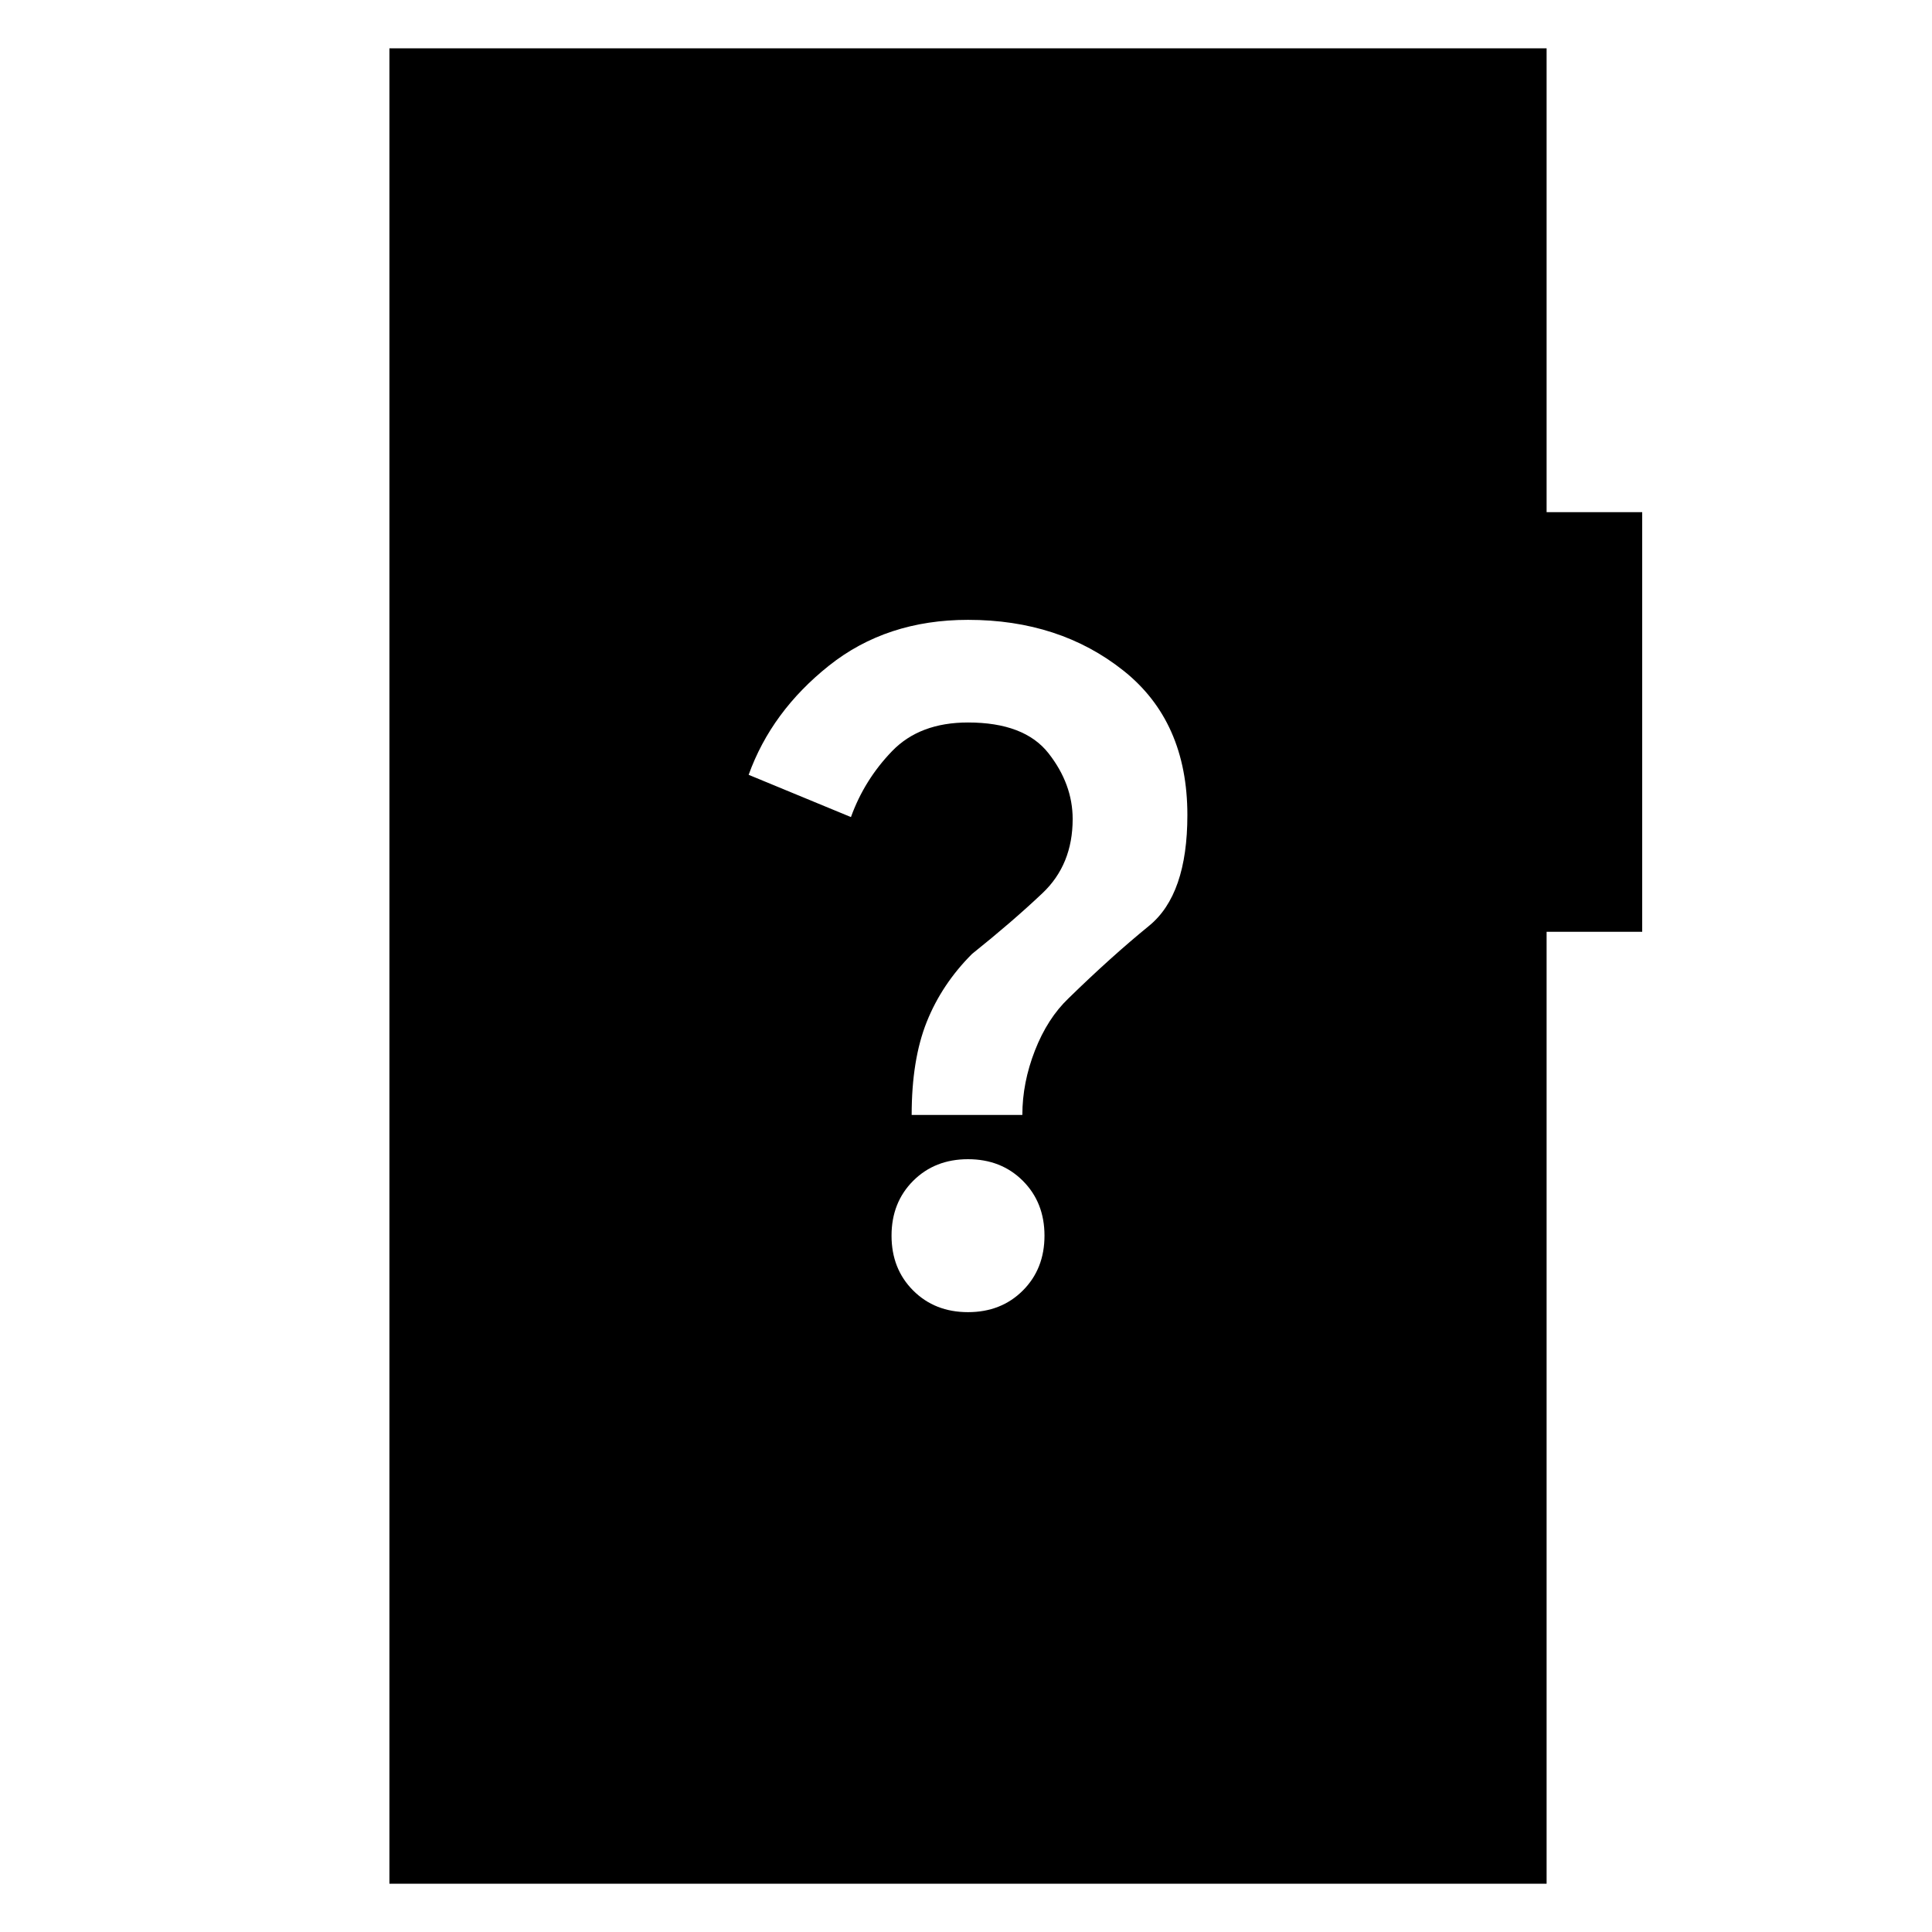 <svg xmlns="http://www.w3.org/2000/svg" height="20" viewBox="0 -960 960 960" width="20"><path d="M481-308q16.5 0 27.25-10.75T519-346q0-16.5-10.75-27.25T481-384q-16.5 0-27.25 10.75T443-346q0 16.5 10.75 27.25T481-308Zm-28-98h55q0-16 6.25-32T531-464q21-20.5 40-36t19-55q0-46.5-31.75-71.75T481-652q-40.5 0-69.08 22.75T372-575l50.83 21q6.67-18.5 20.42-32.75Q457-601 481-601q28 0 40 15.3 12 15.31 12 32.7 0 22.61-15 36.81Q503-502 483-486q-15 15-22.5 33.75T453-406ZM193.5-24v-912h575v230.5H816V-497h-47.5v473h-575Z"/></svg>